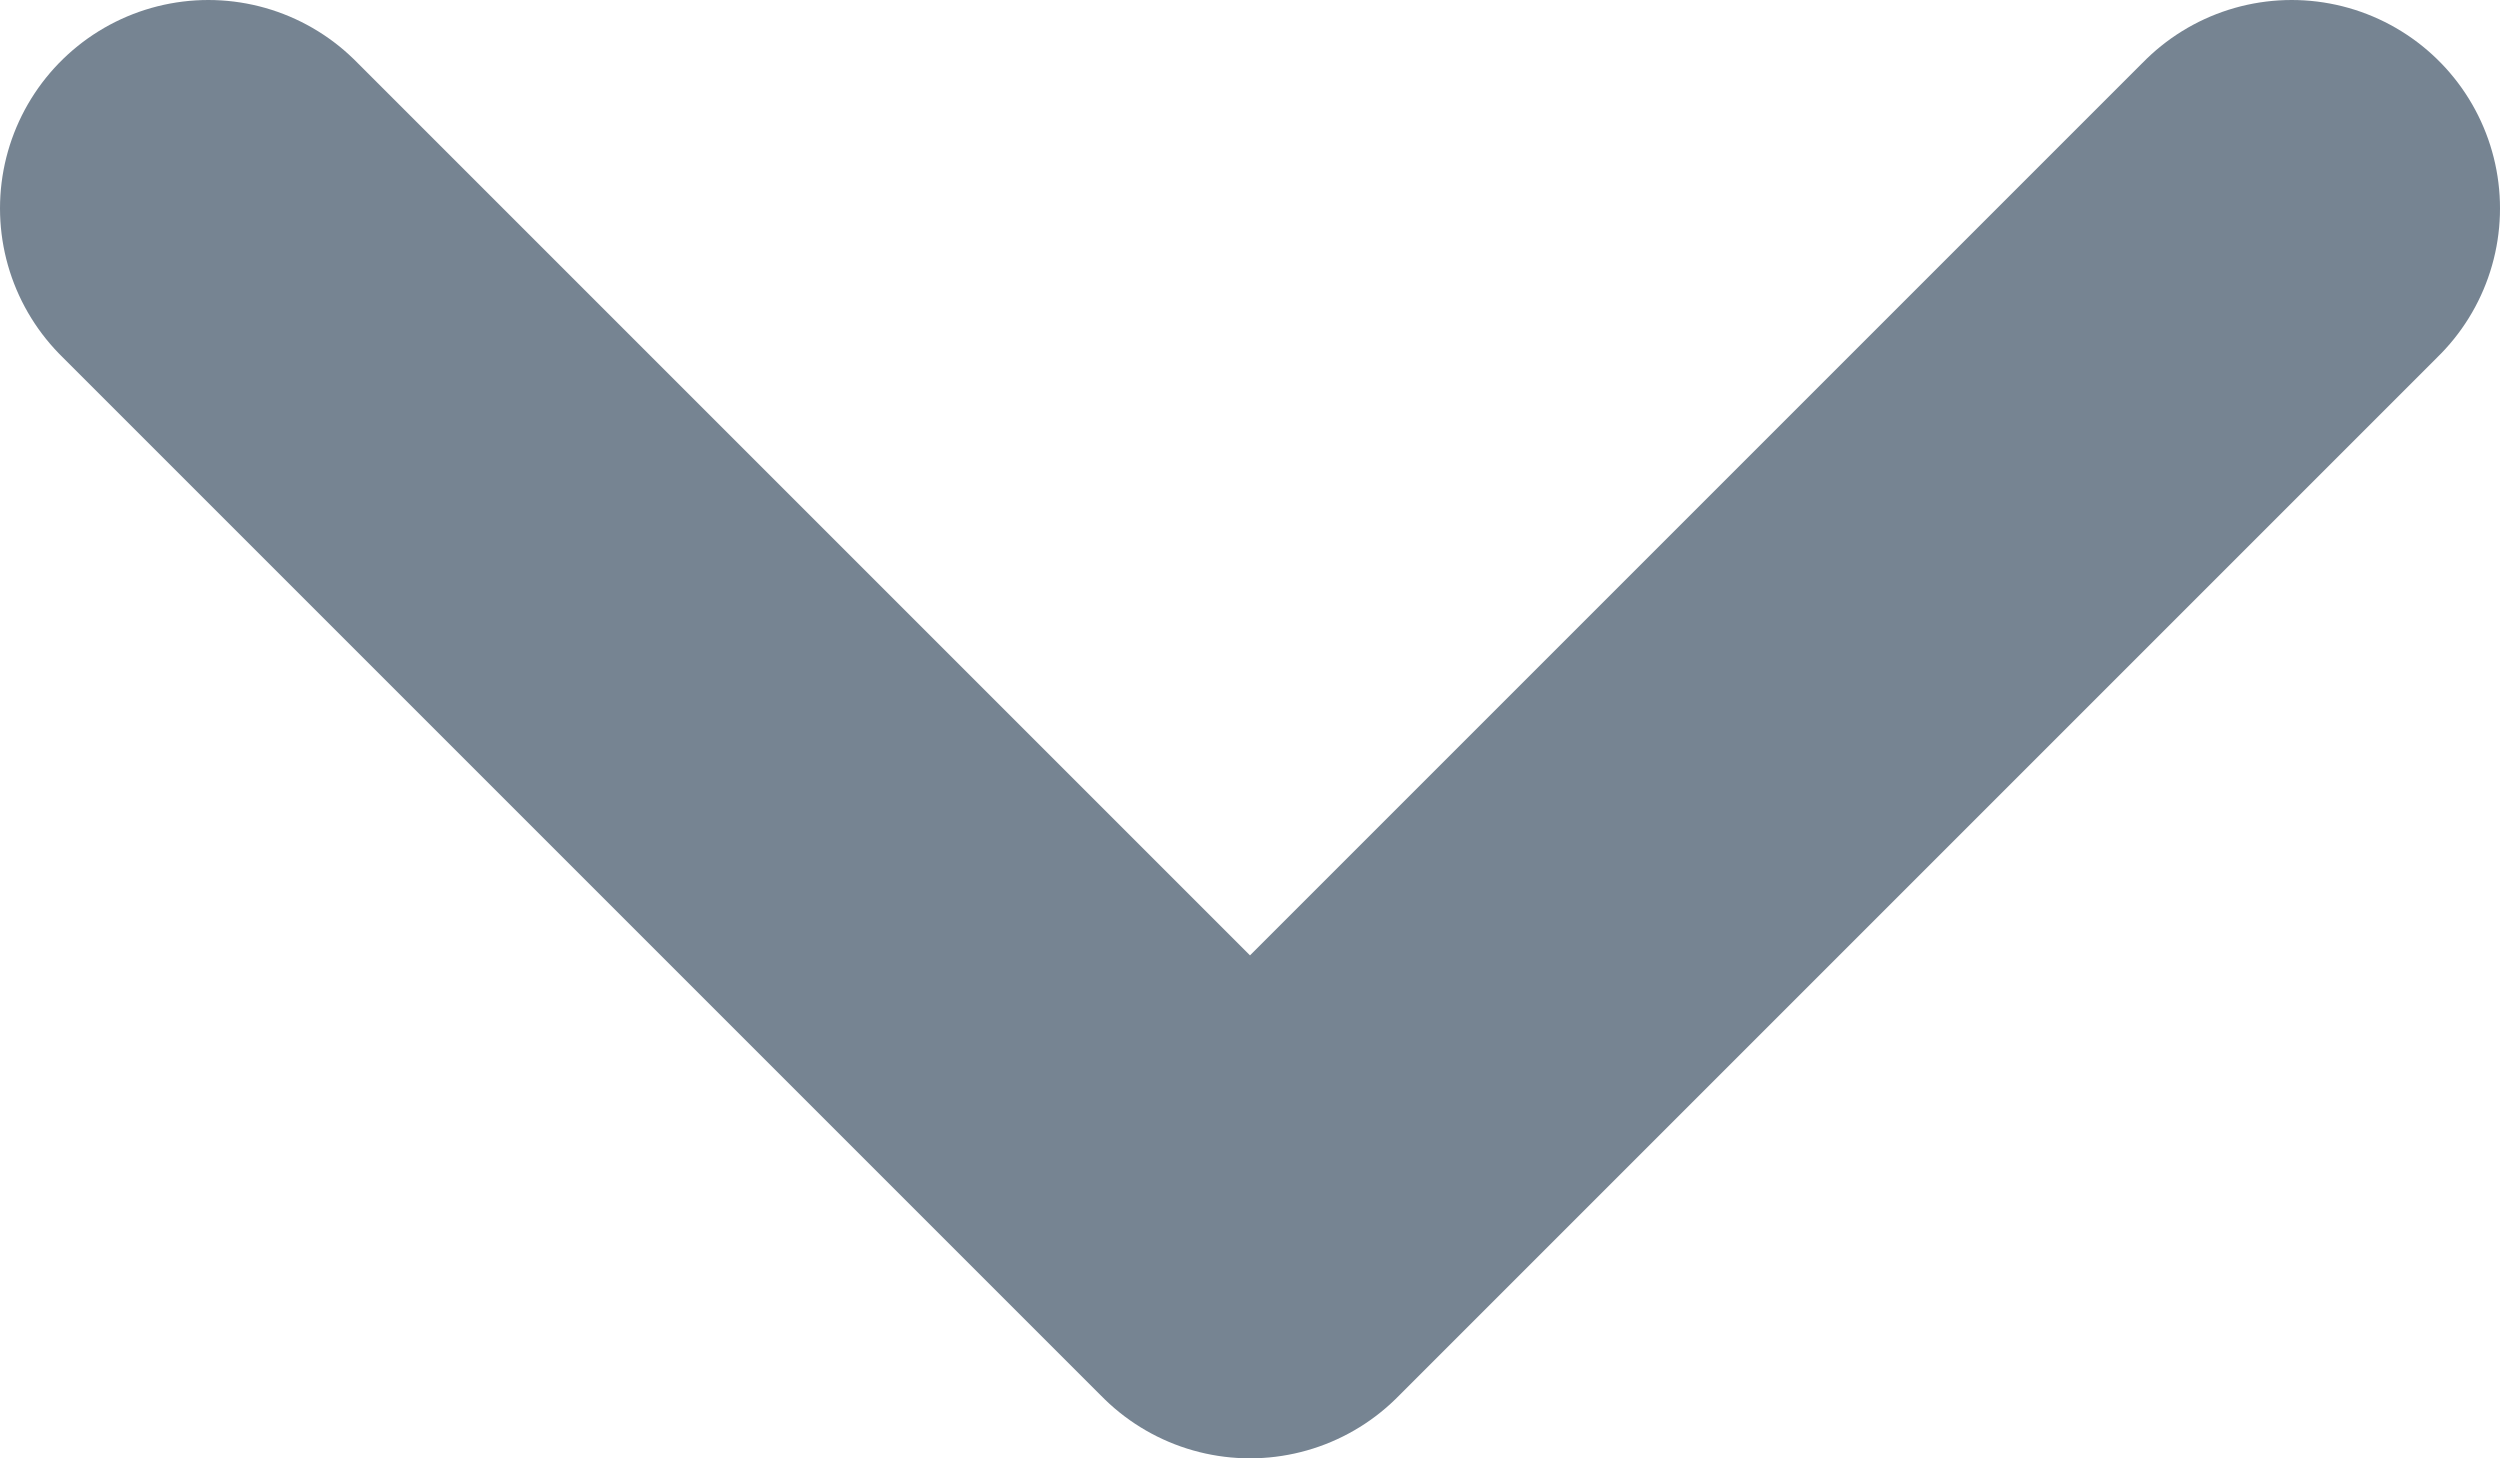 <?xml version="1.0" encoding="UTF-8" standalone="no"?><svg width='12' height='7' viewBox='0 0 12 7' fill='none' xmlns='http://www.w3.org/2000/svg'>
<path d='M1 1L6 6L11 1' stroke='#768492' stroke-width='2' stroke-linecap='round' stroke-linejoin='round'/>
</svg>
